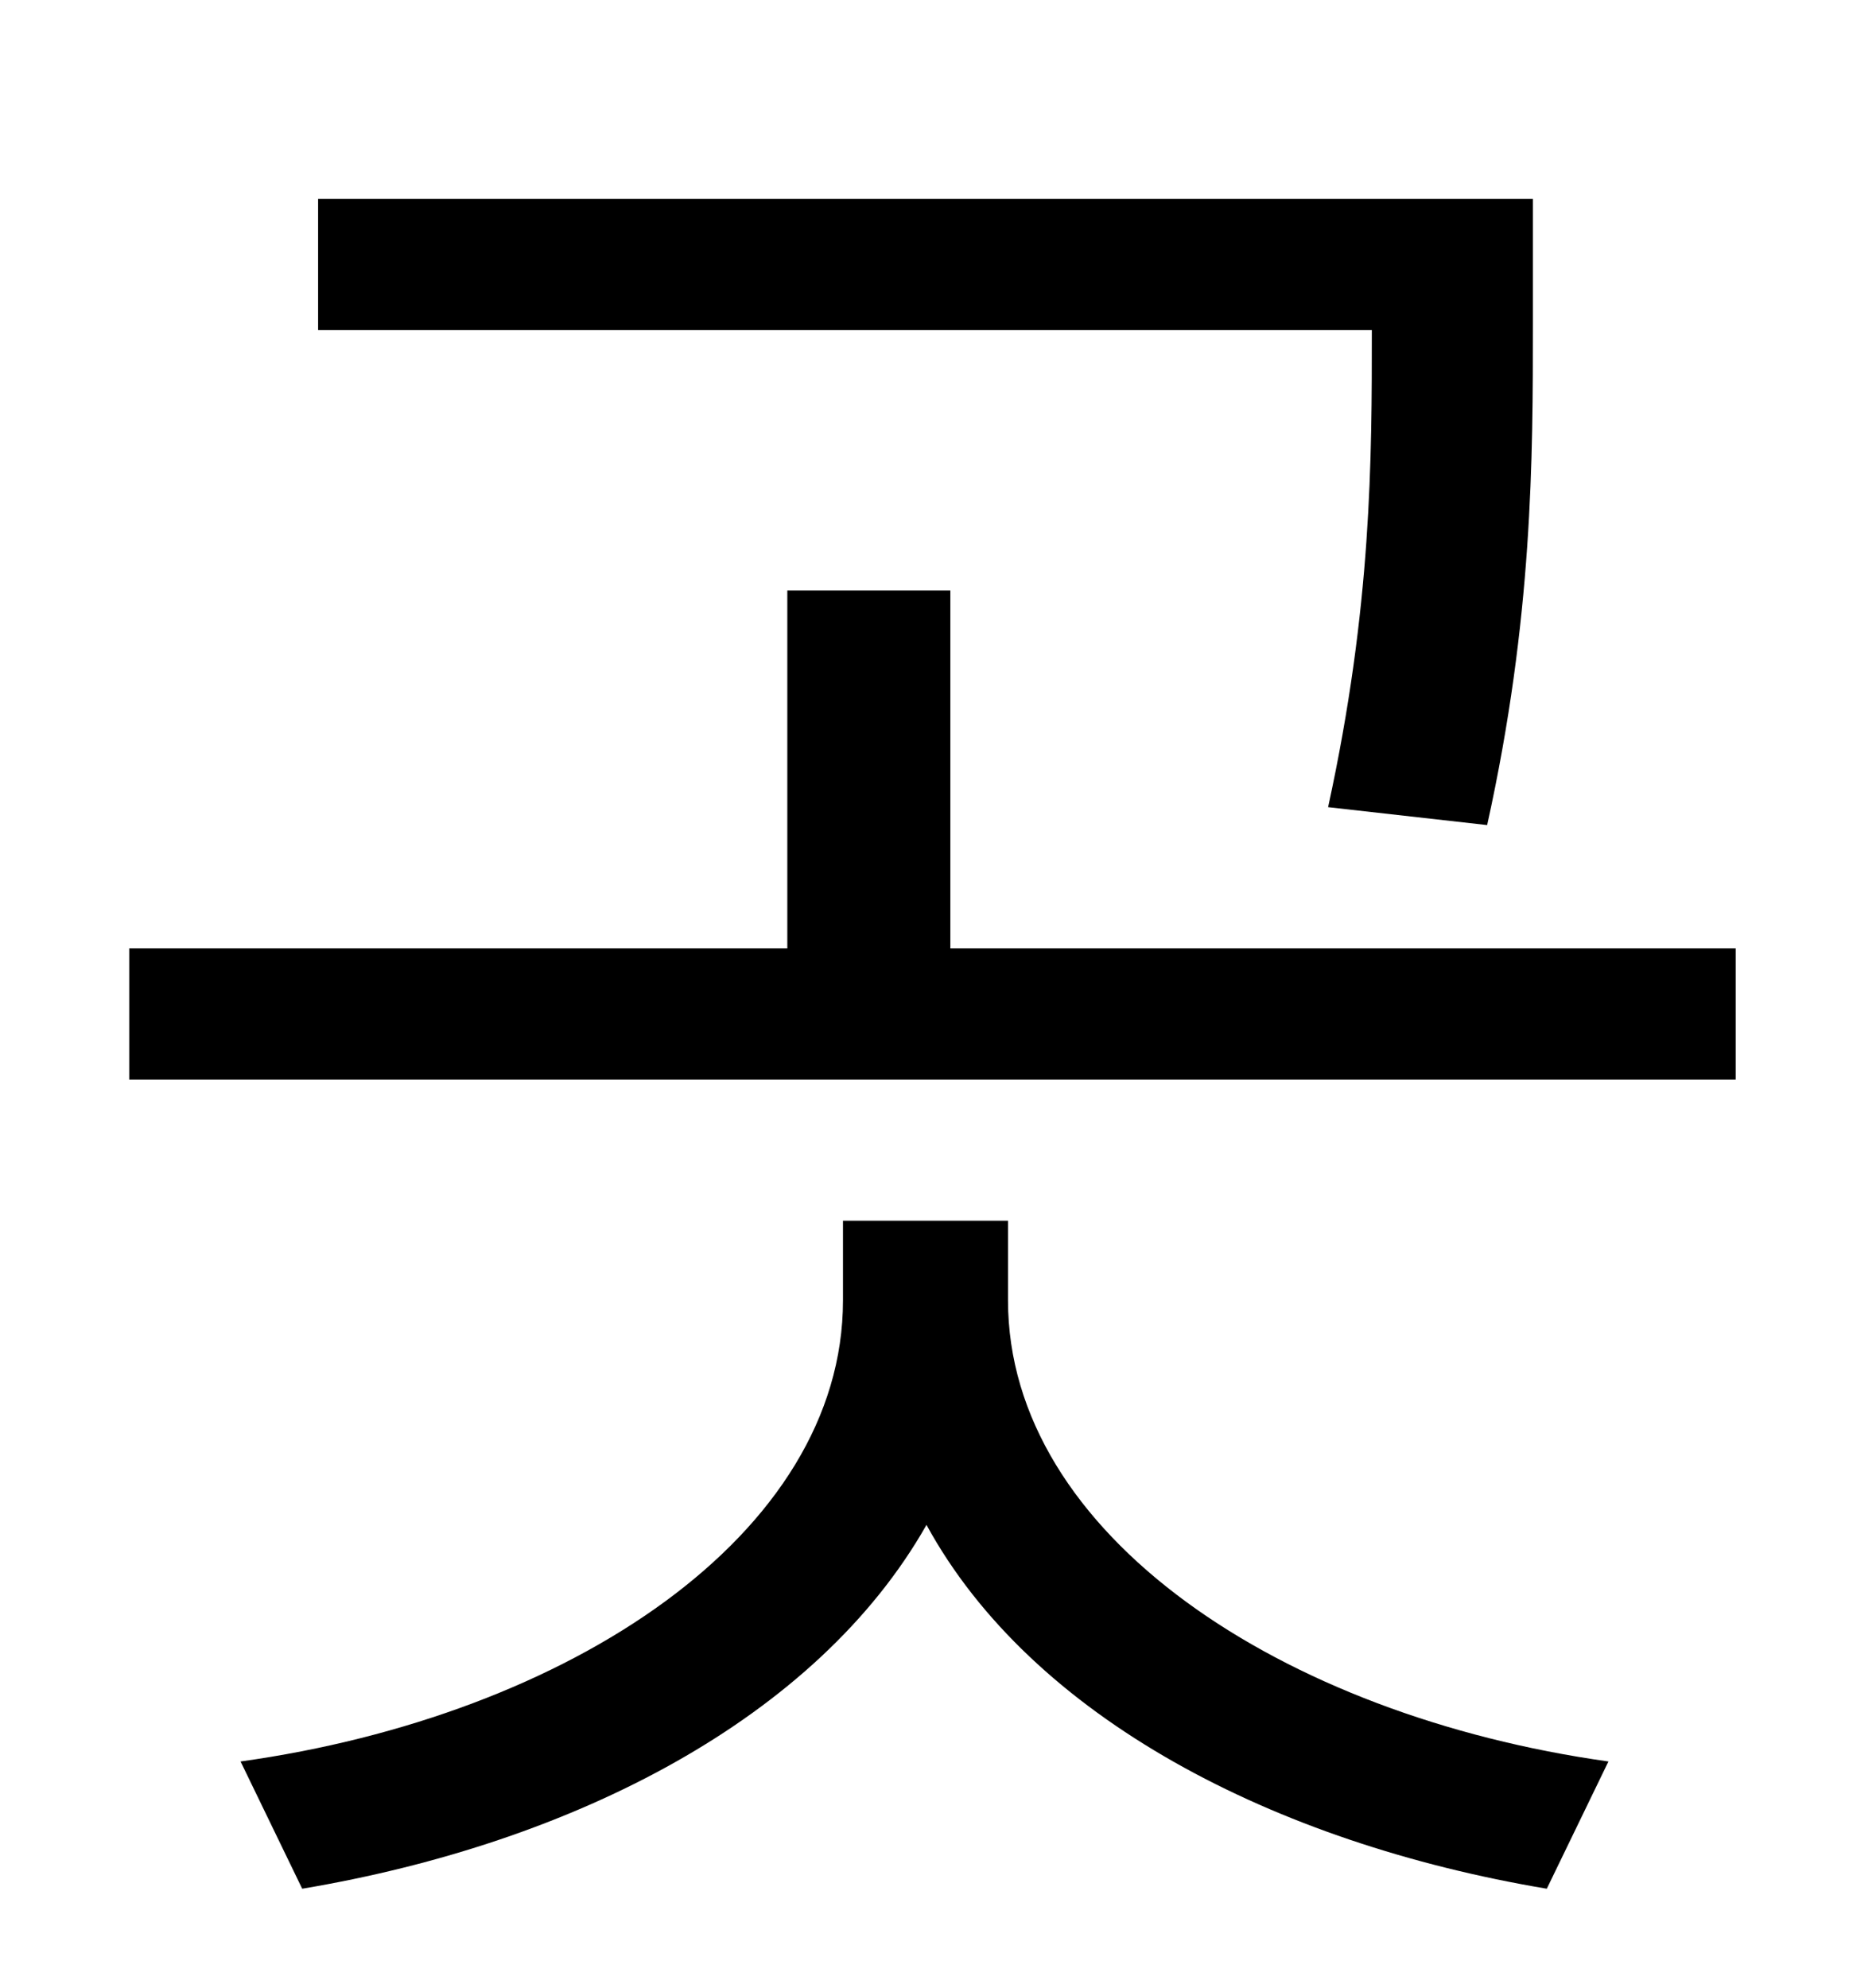 <?xml version="1.0" standalone="no"?>
<!DOCTYPE svg PUBLIC "-//W3C//DTD SVG 1.1//EN" "http://www.w3.org/Graphics/SVG/1.1/DTD/svg11.dtd" >
<svg xmlns="http://www.w3.org/2000/svg" xmlns:xlink="http://www.w3.org/1999/xlink" version="1.1" viewBox="-10 0 930 1000">
   <path fill="currentColor"
d="M738 415l-80 -9c22 -101 22 -175 22 -240h-530v-66h611v63c0 67 0 148 -23 252zM497 614v40c0 118 138 209 302 232l-31 64c-137 -23 -259 -86 -312 -183c-55 97 -177 160 -314 183l-31 -64c165 -23 303 -114 303 -232v-40h83zM468 477h395v66h-808v-66h331v-180h82v180z
" />
</svg>
